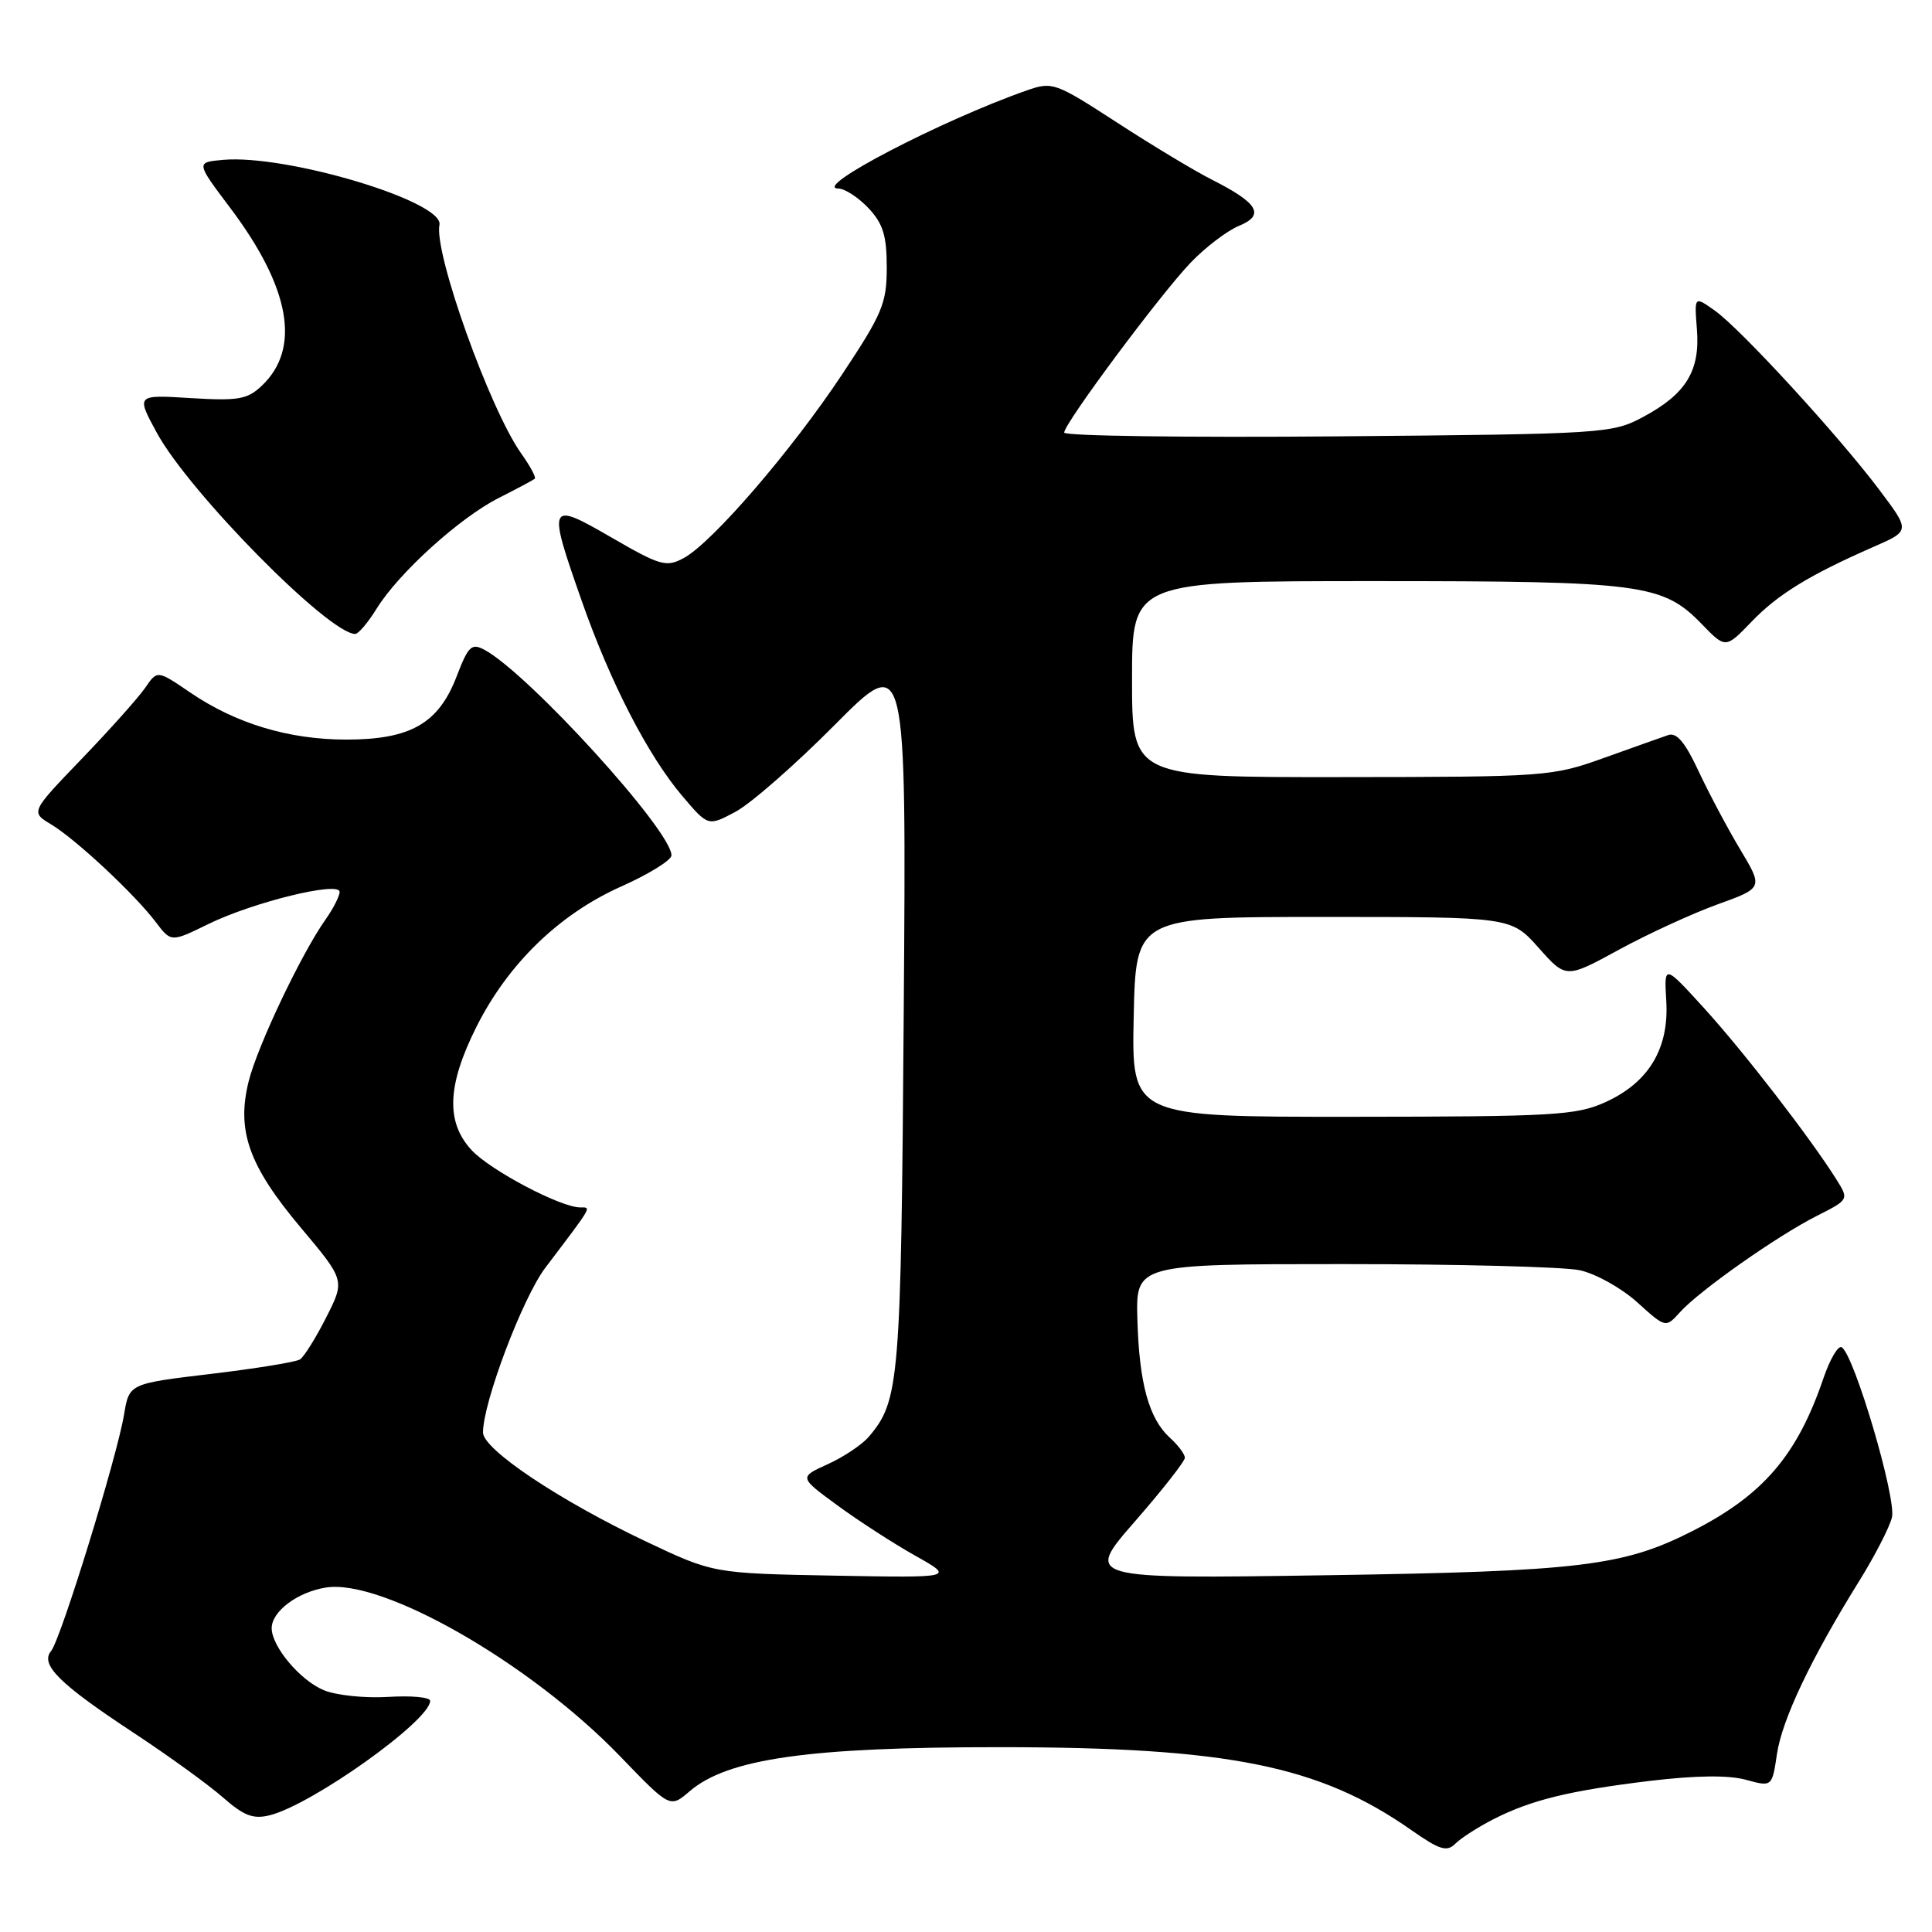 <?xml version="1.0" encoding="UTF-8" standalone="no"?>
<!DOCTYPE svg PUBLIC "-//W3C//DTD SVG 1.1//EN" "http://www.w3.org/Graphics/SVG/1.1/DTD/svg11.dtd" >
<svg xmlns="http://www.w3.org/2000/svg" xmlns:xlink="http://www.w3.org/1999/xlink" version="1.1" viewBox="0 0 256 256">
 <g >
 <path fill="currentColor"
d=" M 197.86 241.07 C 202.89 238.50 207.94 237.27 218.68 235.97 C 224.72 235.25 229.05 235.20 231.34 235.83 C 234.81 236.78 234.81 236.78 235.46 232.39 C 236.15 227.81 240.00 219.71 246.35 209.50 C 248.40 206.20 250.36 202.41 250.69 201.07 C 251.32 198.59 245.70 179.55 244.04 178.52 C 243.57 178.23 242.48 180.09 241.61 182.64 C 238.13 192.85 233.63 198.10 224.28 202.86 C 215.12 207.52 209.40 208.22 175.62 208.73 C 143.74 209.21 143.74 209.21 150.37 201.61 C 154.02 197.43 157.00 193.63 157.00 193.16 C 157.00 192.69 156.12 191.51 155.04 190.53 C 152.24 188.00 150.95 183.31 150.71 174.86 C 150.50 167.50 150.50 167.50 178.00 167.50 C 193.12 167.50 207.21 167.86 209.31 168.31 C 211.40 168.75 214.83 170.66 216.92 172.54 C 220.71 175.97 220.71 175.97 222.61 173.87 C 225.17 171.02 235.52 163.74 240.76 161.10 C 245.01 158.95 245.01 158.95 243.30 156.23 C 239.84 150.73 231.04 139.35 225.84 133.63 C 220.50 127.77 220.50 127.77 220.79 132.63 C 221.17 138.94 218.47 143.43 212.73 146.04 C 208.87 147.79 205.93 147.96 179.22 147.98 C 149.94 148.00 149.94 148.00 150.22 134.75 C 150.50 121.50 150.50 121.50 175.37 121.50 C 200.23 121.50 200.23 121.50 203.87 125.58 C 207.50 129.67 207.50 129.67 214.50 125.85 C 218.35 123.75 224.23 121.05 227.57 119.84 C 233.64 117.65 233.64 117.65 230.57 112.53 C 228.88 109.71 226.40 105.03 225.05 102.14 C 223.29 98.36 222.16 97.02 221.05 97.40 C 220.20 97.69 216.35 99.06 212.50 100.44 C 205.67 102.89 204.83 102.95 177.75 102.97 C 150.00 103.00 150.00 103.00 150.00 90.00 C 150.00 77.00 150.00 77.00 182.13 77.00 C 217.56 77.00 220.31 77.36 225.48 82.68 C 228.65 85.95 228.65 85.95 232.08 82.39 C 235.57 78.75 239.75 76.19 248.30 72.44 C 253.11 70.34 253.11 70.34 249.03 64.92 C 243.65 57.76 230.68 43.62 227.24 41.17 C 224.50 39.22 224.50 39.22 224.85 43.63 C 225.29 49.14 223.41 52.20 217.74 55.24 C 213.60 57.45 212.68 57.51 177.25 57.82 C 157.31 57.99 141.00 57.77 141.01 57.32 C 141.02 56.10 153.71 39.05 157.76 34.81 C 159.70 32.78 162.58 30.59 164.16 29.93 C 167.66 28.49 166.74 26.92 160.57 23.80 C 158.33 22.67 152.69 19.28 148.03 16.25 C 139.81 10.92 139.46 10.79 136.03 11.99 C 124.74 15.95 107.47 24.94 111.08 24.98 C 111.94 24.99 113.74 26.16 115.08 27.58 C 117.01 29.64 117.50 31.23 117.50 35.43 C 117.50 40.19 116.93 41.56 111.59 49.60 C 104.88 59.72 94.33 71.95 90.59 73.95 C 88.28 75.19 87.50 74.97 81.04 71.23 C 72.63 66.36 72.51 66.61 77.10 79.67 C 80.88 90.46 85.89 100.17 90.43 105.50 C 93.83 109.50 93.83 109.50 97.45 107.57 C 99.45 106.51 105.36 101.34 110.59 96.07 C 120.10 86.50 120.10 86.50 119.75 134.00 C 119.39 183.22 119.20 185.58 115.11 190.39 C 114.22 191.43 111.78 193.06 109.69 194.01 C 105.87 195.74 105.87 195.74 110.95 199.46 C 113.74 201.51 118.38 204.51 121.26 206.13 C 126.50 209.07 126.50 209.07 110.50 208.78 C 94.50 208.48 94.50 208.48 85.50 204.21 C 74.08 198.79 64.00 192.04 64.00 189.81 C 64.00 185.84 69.24 171.99 72.24 168.01 C 78.64 159.56 78.38 160.00 76.87 159.99 C 74.25 159.97 64.97 155.07 62.49 152.40 C 59.06 148.69 59.24 143.84 63.11 136.10 C 67.29 127.74 74.08 121.14 82.30 117.47 C 85.96 115.84 88.96 113.98 88.97 113.35 C 89.05 110.14 70.01 89.22 64.17 86.09 C 62.48 85.19 62.04 85.62 60.51 89.62 C 58.12 95.86 54.41 97.99 45.93 98.00 C 38.27 98.00 31.26 95.89 25.17 91.74 C 20.84 88.79 20.84 88.79 19.23 91.15 C 18.34 92.44 14.56 96.67 10.83 100.55 C 4.05 107.60 4.05 107.60 6.78 109.24 C 10.05 111.21 17.81 118.45 20.64 122.18 C 22.67 124.86 22.67 124.86 27.59 122.45 C 33.53 119.54 45.00 116.73 45.00 118.18 C 45.00 118.74 44.16 120.39 43.13 121.85 C 39.93 126.37 34.14 138.56 32.96 143.24 C 31.31 149.81 32.95 154.45 39.85 162.66 C 45.72 169.65 45.72 169.65 43.22 174.57 C 41.85 177.28 40.29 179.78 39.75 180.13 C 39.21 180.48 33.89 181.34 27.94 182.05 C 17.12 183.34 17.12 183.34 16.44 187.42 C 15.51 193.05 8.06 217.21 6.77 218.77 C 5.28 220.57 7.87 223.13 17.76 229.64 C 22.31 232.64 27.61 236.47 29.52 238.15 C 32.32 240.61 33.55 241.08 35.75 240.53 C 41.39 239.11 57.00 227.98 57.00 225.37 C 57.00 224.89 54.50 224.66 51.44 224.85 C 48.38 225.04 44.54 224.64 42.91 223.96 C 39.78 222.67 36.00 218.17 36.00 215.75 C 36.00 213.53 39.39 210.97 43.16 210.36 C 50.66 209.14 70.26 220.37 82.14 232.69 C 88.78 239.58 88.78 239.58 91.36 237.37 C 96.40 233.03 107.14 231.50 132.50 231.51 C 162.76 231.52 174.81 233.95 187.00 242.49 C 190.78 245.14 191.72 245.42 192.85 244.29 C 193.60 243.54 195.85 242.10 197.86 241.07 Z  M 49.91 80.64 C 52.84 75.91 60.92 68.59 66.11 65.97 C 68.52 64.75 70.66 63.61 70.86 63.43 C 71.06 63.26 70.25 61.76 69.07 60.10 C 64.91 54.26 57.48 33.48 58.23 29.80 C 58.87 26.71 38.04 20.45 29.59 21.18 C 25.95 21.50 25.95 21.50 30.47 27.50 C 38.46 38.10 39.91 46.16 34.70 51.10 C 32.78 52.93 31.59 53.13 25.27 52.75 C 18.04 52.30 18.04 52.30 20.77 57.33 C 25.06 65.22 43.57 84.00 47.07 84.00 C 47.49 84.00 48.77 82.49 49.91 80.64 Z "/>
</g>
</svg>